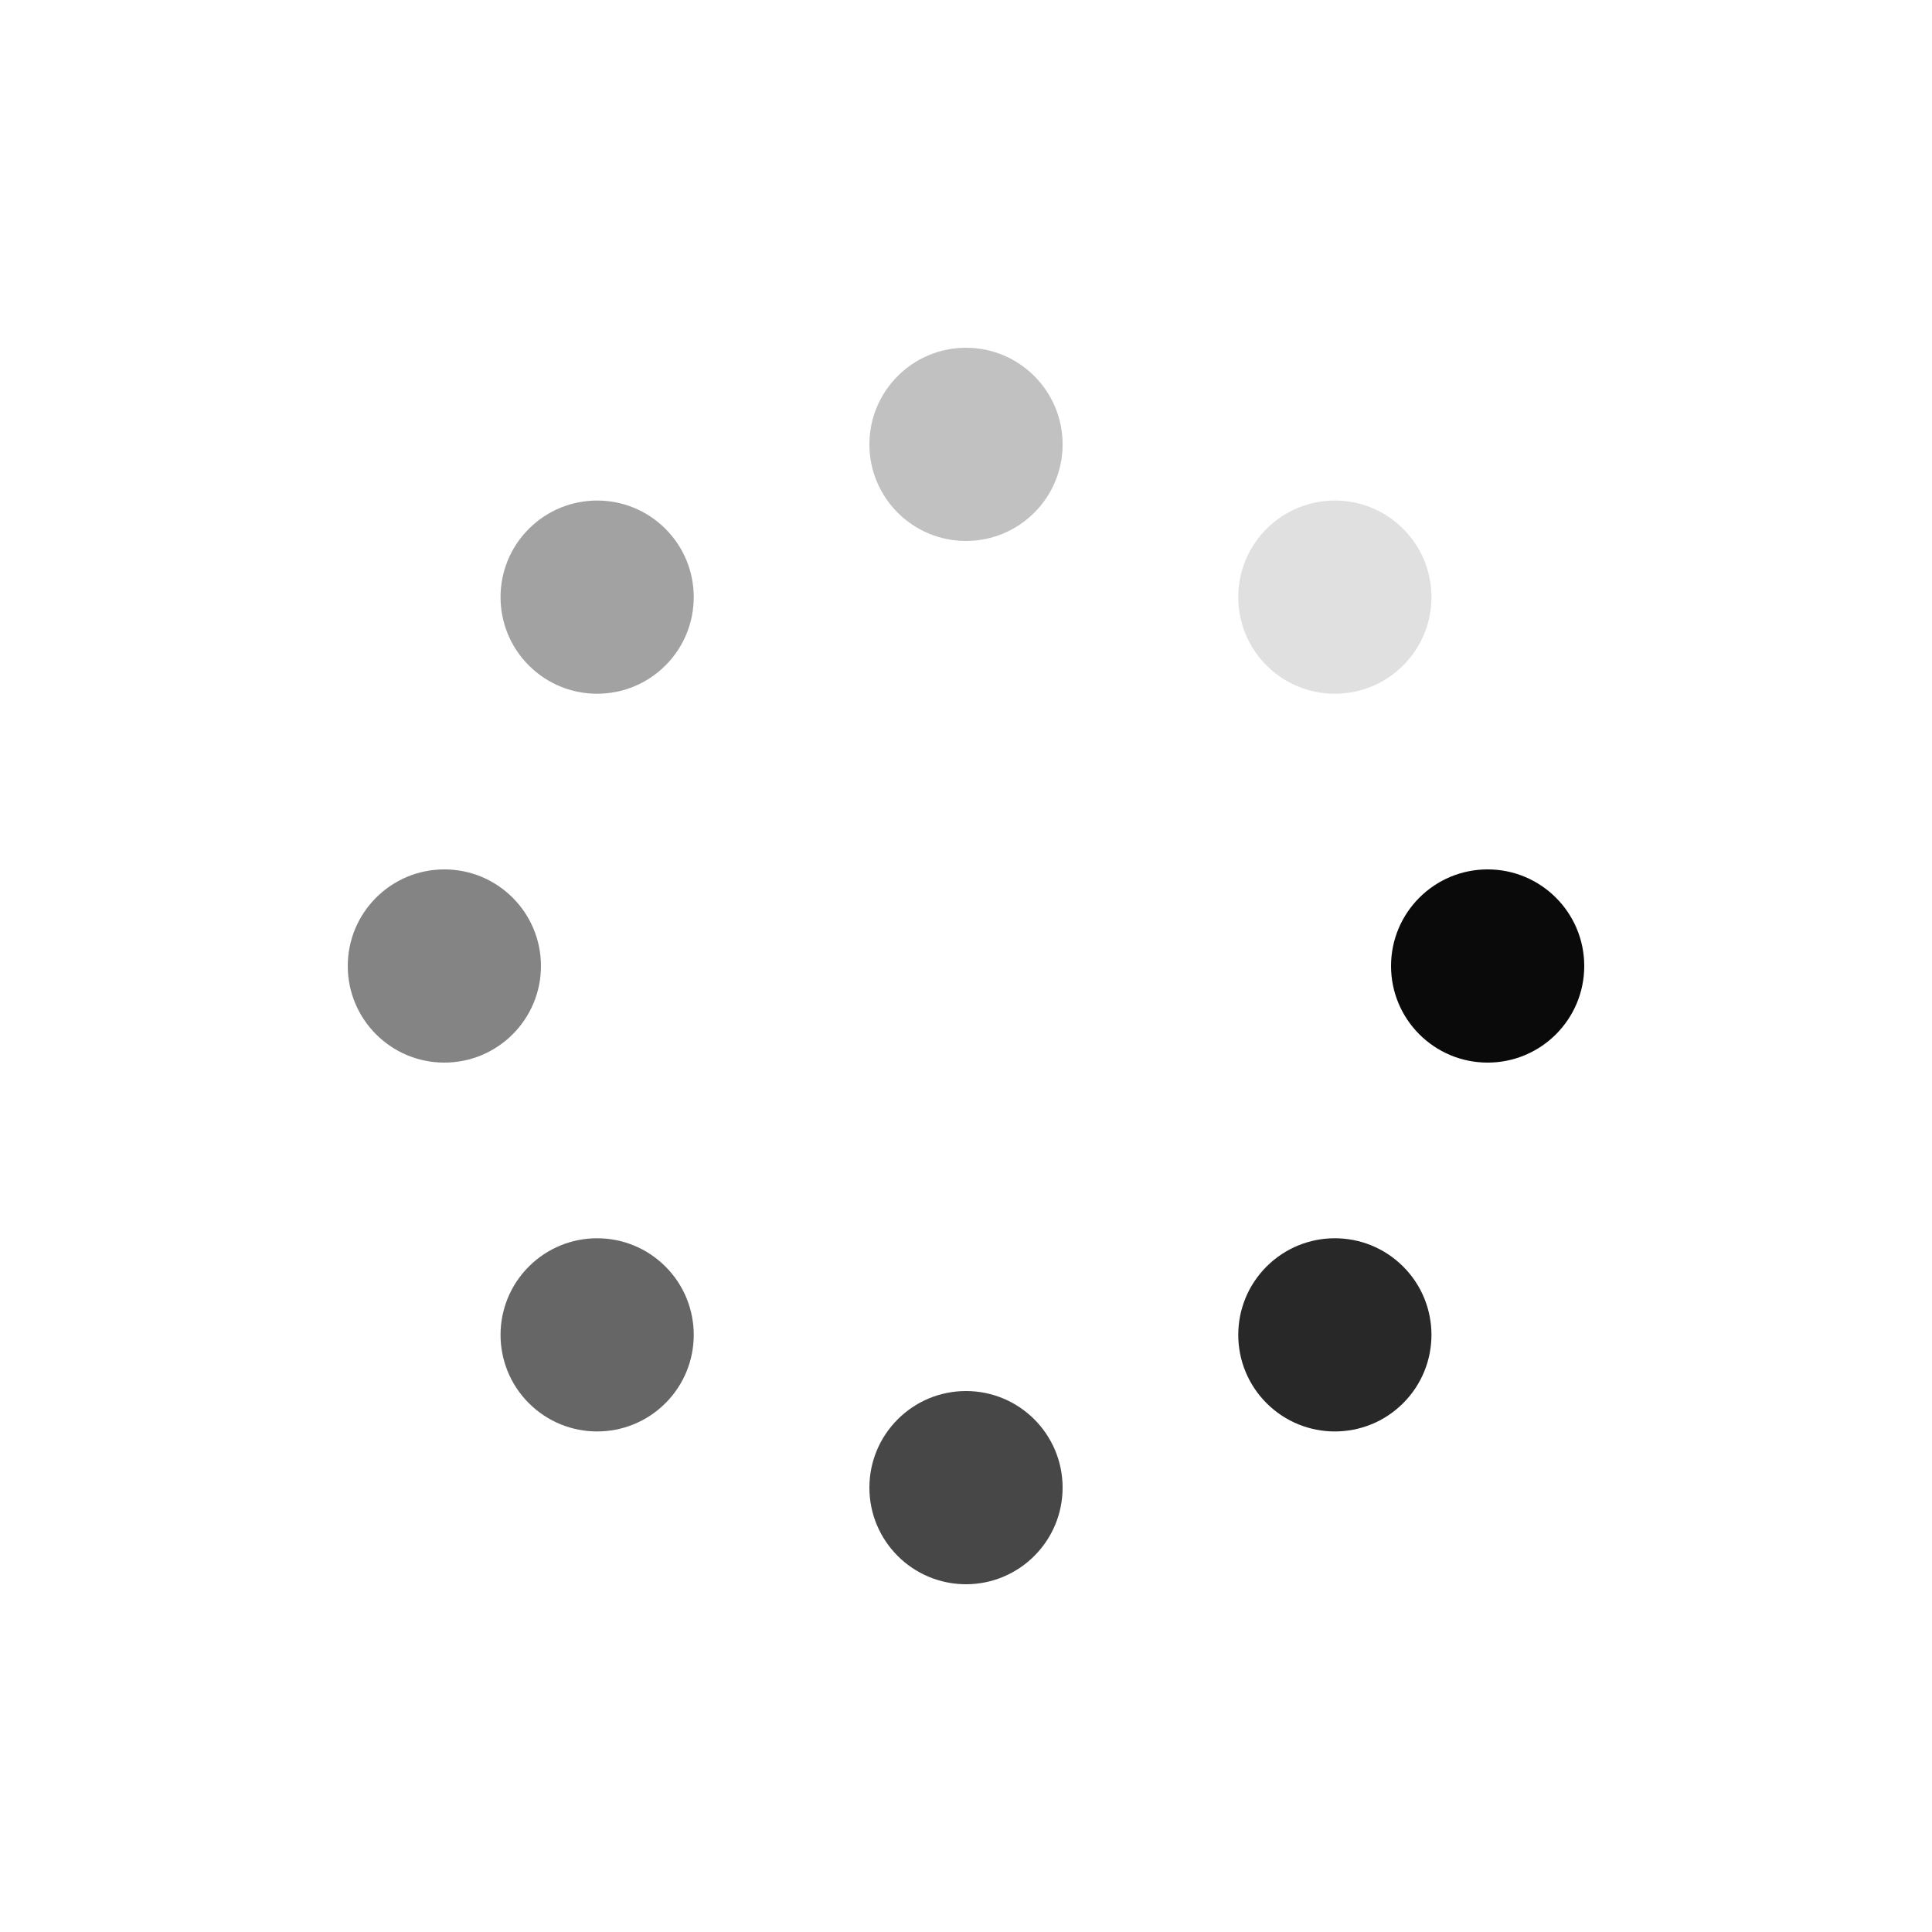 <?xml version="1.0" encoding="utf-8"?>
<svg xmlns="http://www.w3.org/2000/svg" xmlns:xlink="http://www.w3.org/1999/xlink" style="margin: auto; background: rgb(255, 255, 255); display: block; shape-rendering: auto;" width="207px" height="207px" viewBox="0 0 100 100" preserveAspectRatio="xMidYMid">
<g transform="translate(77,50)">
<g transform="rotate(0)">
<circle cx="0" cy="0" r="5" fill="#0a0a0a" fill-opacity="1">
  <animateTransform attributeName="transform" type="scale" begin="-0.875s" values="1.66 1.66;1 1" keyTimes="0;1" dur="1s" repeatCount="indefinite"></animateTransform>
  <animate attributeName="fill-opacity" keyTimes="0;1" dur="1s" repeatCount="indefinite" values="1;0" begin="-0.875s"></animate>
</circle>
</g>
</g><g transform="translate(69.092,69.092)">
<g transform="rotate(45)">
<circle cx="0" cy="0" r="5" fill="#0a0a0a" fill-opacity="0.875">
  <animateTransform attributeName="transform" type="scale" begin="-0.75s" values="1.66 1.66;1 1" keyTimes="0;1" dur="1s" repeatCount="indefinite"></animateTransform>
  <animate attributeName="fill-opacity" keyTimes="0;1" dur="1s" repeatCount="indefinite" values="1;0" begin="-0.75s"></animate>
</circle>
</g>
</g><g transform="translate(50,77)">
<g transform="rotate(90)">
<circle cx="0" cy="0" r="5" fill="#0a0a0a" fill-opacity="0.75">
  <animateTransform attributeName="transform" type="scale" begin="-0.625s" values="1.66 1.66;1 1" keyTimes="0;1" dur="1s" repeatCount="indefinite"></animateTransform>
  <animate attributeName="fill-opacity" keyTimes="0;1" dur="1s" repeatCount="indefinite" values="1;0" begin="-0.625s"></animate>
</circle>
</g>
</g><g transform="translate(30.908,69.092)">
<g transform="rotate(135)">
<circle cx="0" cy="0" r="5" fill="#0a0a0a" fill-opacity="0.625">
  <animateTransform attributeName="transform" type="scale" begin="-0.5s" values="1.66 1.66;1 1" keyTimes="0;1" dur="1s" repeatCount="indefinite"></animateTransform>
  <animate attributeName="fill-opacity" keyTimes="0;1" dur="1s" repeatCount="indefinite" values="1;0" begin="-0.5s"></animate>
</circle>
</g>
</g><g transform="translate(23,50)">
<g transform="rotate(180)">
<circle cx="0" cy="0" r="5" fill="#0a0a0a" fill-opacity="0.5">
  <animateTransform attributeName="transform" type="scale" begin="-0.375s" values="1.66 1.66;1 1" keyTimes="0;1" dur="1s" repeatCount="indefinite"></animateTransform>
  <animate attributeName="fill-opacity" keyTimes="0;1" dur="1s" repeatCount="indefinite" values="1;0" begin="-0.375s"></animate>
</circle>
</g>
</g><g transform="translate(30.908,30.908)">
<g transform="rotate(225)">
<circle cx="0" cy="0" r="5" fill="#0a0a0a" fill-opacity="0.375">
  <animateTransform attributeName="transform" type="scale" begin="-0.25s" values="1.66 1.66;1 1" keyTimes="0;1" dur="1s" repeatCount="indefinite"></animateTransform>
  <animate attributeName="fill-opacity" keyTimes="0;1" dur="1s" repeatCount="indefinite" values="1;0" begin="-0.25s"></animate>
</circle>
</g>
</g><g transform="translate(50,23)">
<g transform="rotate(270)">
<circle cx="0" cy="0" r="5" fill="#0a0a0a" fill-opacity="0.25">
  <animateTransform attributeName="transform" type="scale" begin="-0.125s" values="1.66 1.66;1 1" keyTimes="0;1" dur="1s" repeatCount="indefinite"></animateTransform>
  <animate attributeName="fill-opacity" keyTimes="0;1" dur="1s" repeatCount="indefinite" values="1;0" begin="-0.125s"></animate>
</circle>
</g>
</g><g transform="translate(69.092,30.908)">
<g transform="rotate(315)">
<circle cx="0" cy="0" r="5" fill="#0a0a0a" fill-opacity="0.125">
  <animateTransform attributeName="transform" type="scale" begin="0s" values="1.66 1.66;1 1" keyTimes="0;1" dur="1s" repeatCount="indefinite"></animateTransform>
  <animate attributeName="fill-opacity" keyTimes="0;1" dur="1s" repeatCount="indefinite" values="1;0" begin="0s"></animate>
</circle>
</g>
</g>
<!-- [ldio] generated by https://loading.io/ --></svg>
